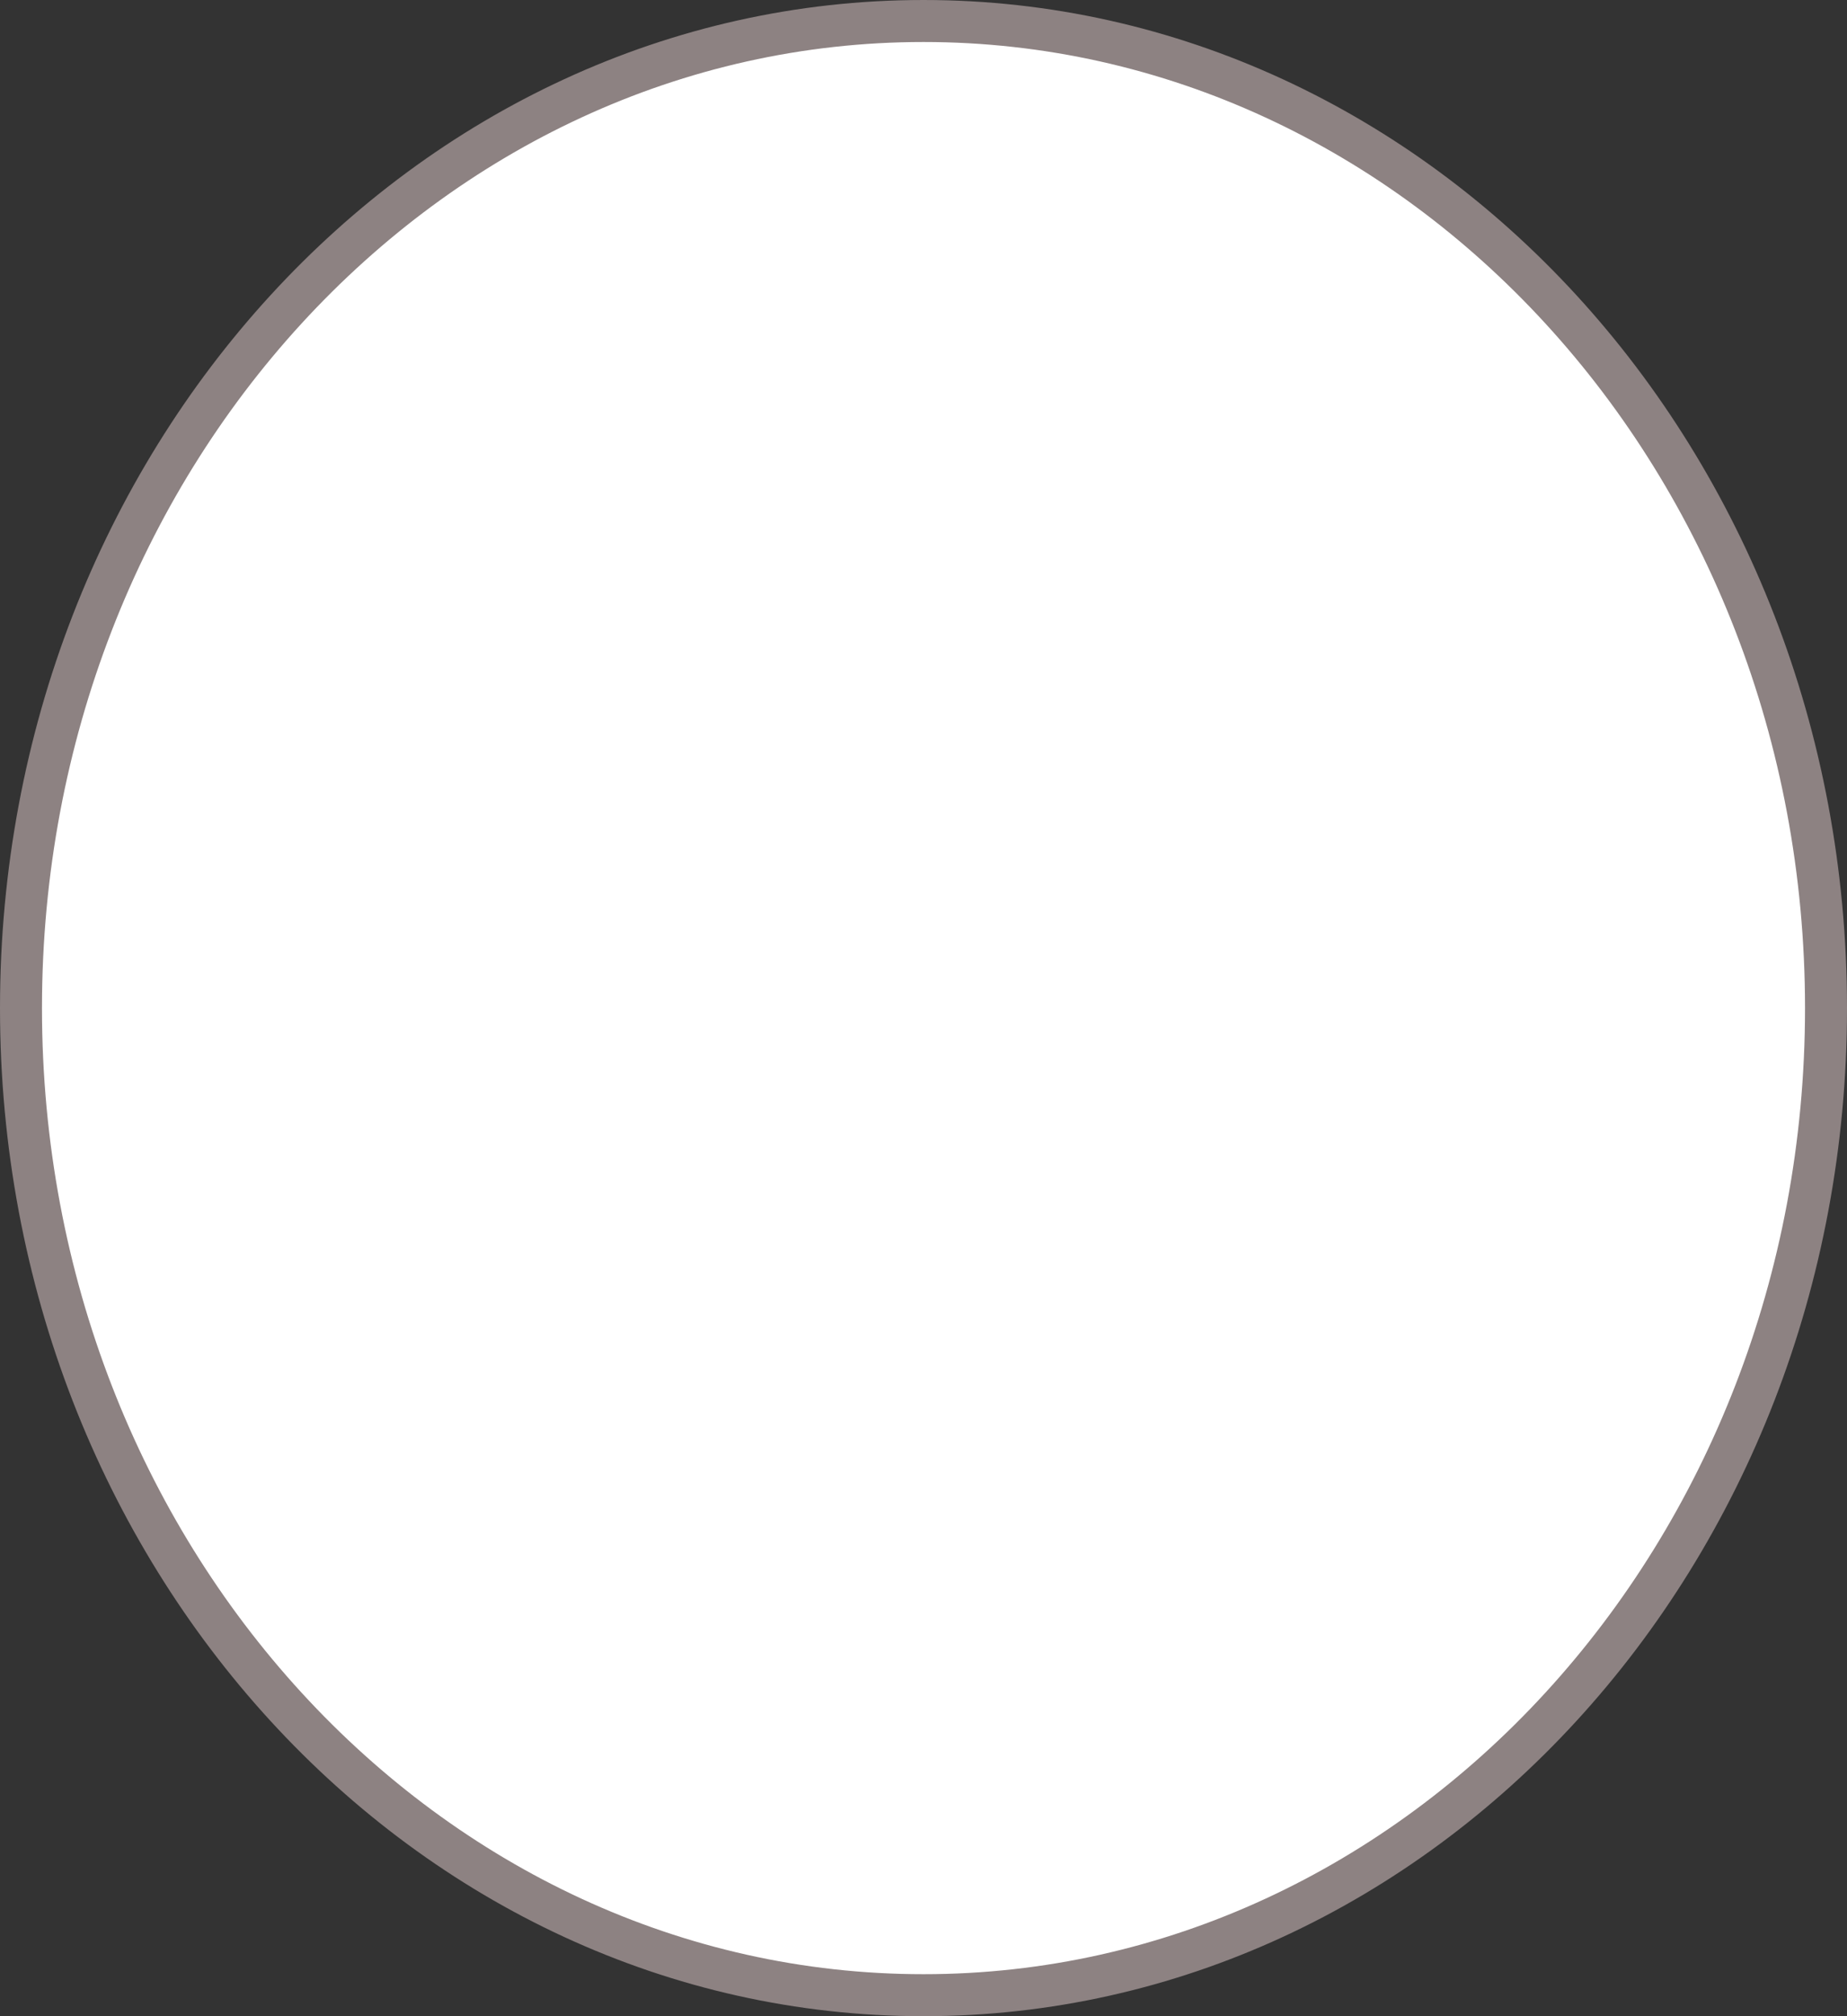 <svg width="33" height="36" viewBox="0 0 33 36" fill="none" xmlns="http://www.w3.org/2000/svg">
<rect x="0" y="0" width="33" height="36" fill="#333333" stroke="none"/>
<path id="Ellipse 3" d="M32.625 18C32.625 27.765 25.375 35.625 16.5 35.625C7.624 35.625 0.375 27.765 0.375 18C0.375 8.235 7.624 0.375 16.5 0.375C25.375 0.375 32.625 8.235 32.625 18Z" fill="white" stroke="#8D8282" stroke-width="0.75"/>
</svg>
